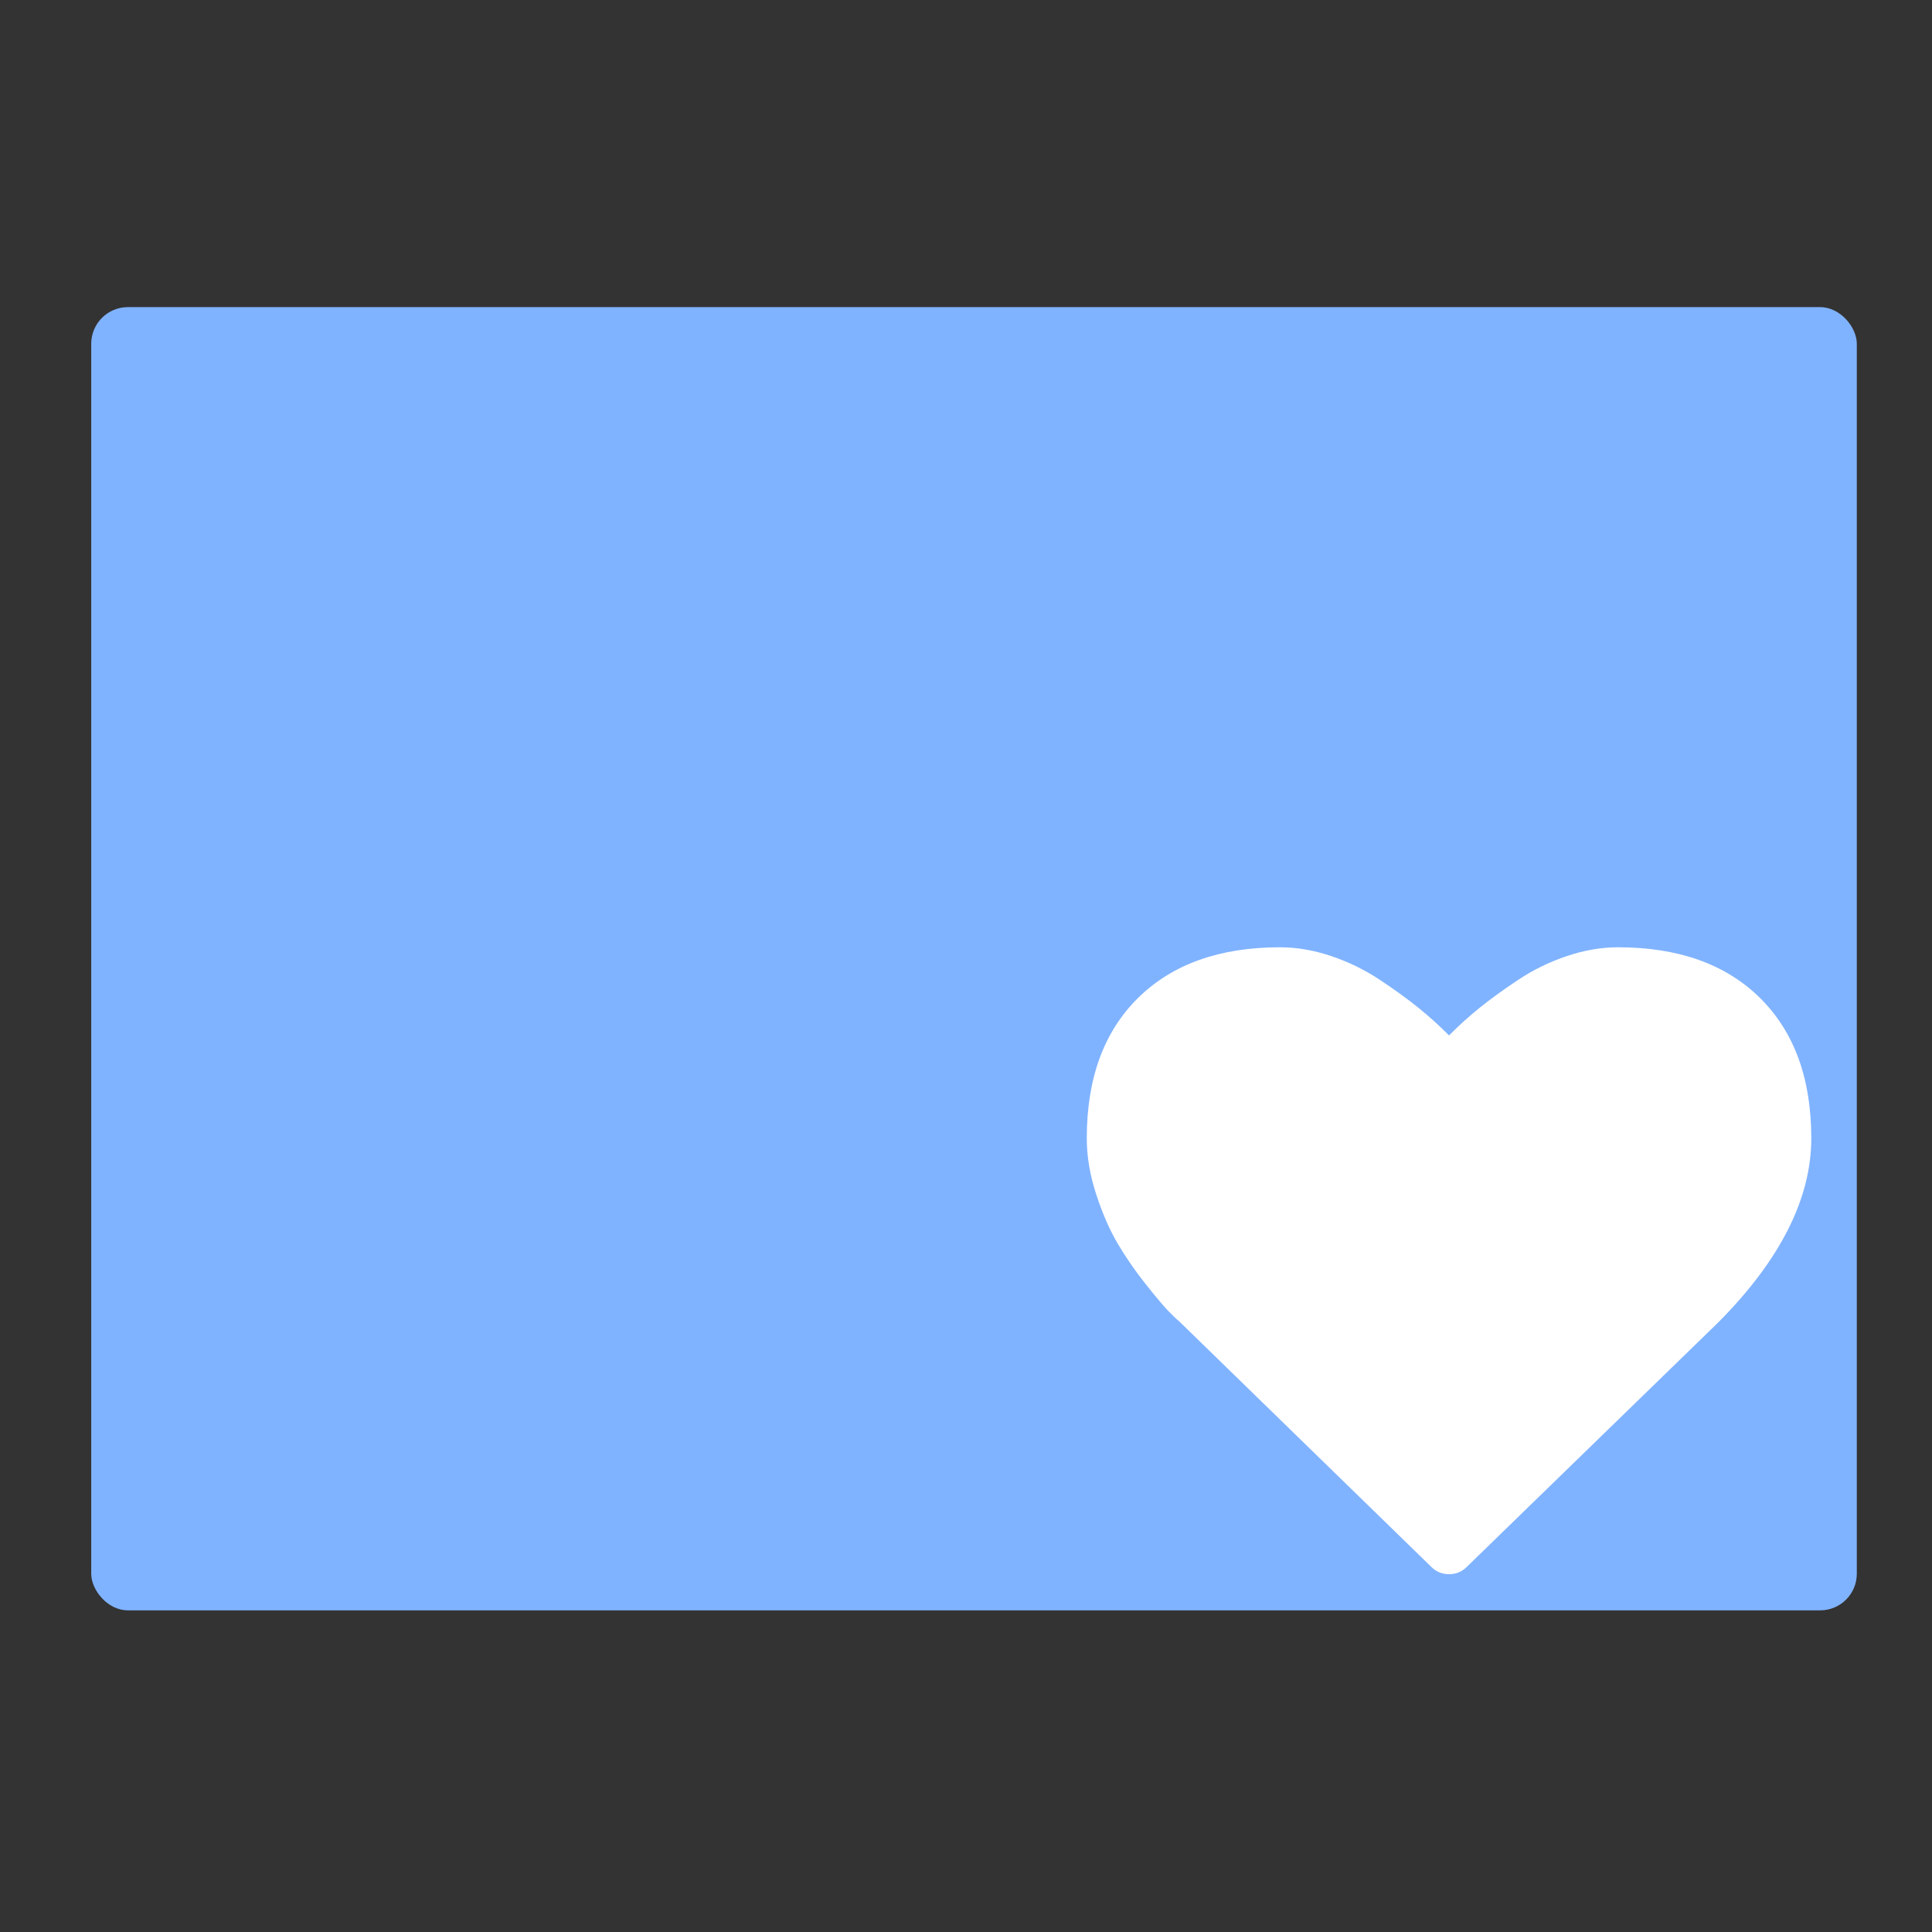 <?xml version="1.0" encoding="UTF-8" standalone="no"?>
<svg
   xmlns:dc="http://purl.org/dc/elements/1.1/"
   xmlns:cc="http://creativecommons.org/ns#"
   xmlns:rdf="http://www.w3.org/1999/02/22-rdf-syntax-ns#"
   xmlns:svg="http://www.w3.org/2000/svg"
   xmlns="http://www.w3.org/2000/svg"
   xmlns:xlink="http://www.w3.org/1999/xlink"
   xmlns:sodipodi="http://sodipodi.sourceforge.net/DTD/sodipodi-0.dtd"
   xmlns:inkscape="http://www.inkscape.org/namespaces/inkscape"
   viewBox="0 0 64 64"
   id="svg13202"
   version="1.1"
   inkscape:version="0.91 r13725"
   sodipodi:docname="folder-favorites.svg">
  <rect x="0" y="0" width="64" height="64" fill="#333333" stroke="none"/>
  <sodipodi:namedview
     pagecolor="#ffffff"
     bordercolor="#666666"
     borderopacity="1"
     objecttolerance="10"
     gridtolerance="10"
     guidetolerance="10"
     inkscape:pageopacity="0"
     inkscape:pageshadow="2"
     inkscape:window-width="1280"
     inkscape:window-height="694"
     id="namedview13226"
     showgrid="false"
     inkscape:zoom="3.6875"
     inkscape:cx="-55.802995"
     inkscape:cy="32"
     inkscape:window-x="0"
     inkscape:window-y="0"
     inkscape:window-maximized="1"
     inkscape:current-layer="svg13202" />
  <defs
     id="defs13204">
    <linearGradient
       xlink:href="#1"
       id="3"
       x1="-19.915"
       y1="1048.7"
       x2="-19.996"
       y2="1025.51"
       gradientUnits="userSpaceOnUse"
       gradientTransform="translate(51.949,-1001.46)" />
    <linearGradient
       gradientUnits="userSpaceOnUse"
       y2="354.29"
       x2="-704.05"
       y1="647.77"
       x1="-701.19"
       id="2"
       gradientTransform="matrix(0.016,0,0,0.018,129.512,-45.007)">
      <stop
         stop-color="#93cfff"
         id="stop13208" />
      <stop
         offset="1"
         stop-color="#cde8fe"
         id="stop13210" />
    </linearGradient>
    <linearGradient
       xlink:href="#1"
       id="0"
       x1="59.12"
       y1="-13.295"
       x2="59.15"
       y2="-37.783"
       gradientUnits="userSpaceOnUse"
       gradientTransform="matrix(0.527,0,0,0.526,-19.441,28.677)" />
    <linearGradient
       id="1">
      <stop
         stop-color="#289bf7"
         id="stop13214" />
      <stop
         offset="1"
         stop-color="#71b9f1"
         id="stop13216" />
    </linearGradient>
  </defs>
  <rect
     style="fill:#80b3ff;stroke:none;stroke-width:0.323"
     id="rect13222"
     rx="1.214"
     width="58.487"
     height="43.171"
     x="3.022"
     y="10.174" />
  <path
     inkscape:connector-curvature="0"
     style="fill:#ffffff"
     id="path24"
     d="m 58.3,33.056 c -1.134,-1.118 -2.701,-1.676 -4.701,-1.676 -0.554,0 -1.118,0.097 -1.694,0.291 -0.576,0.194 -1.112,0.455 -1.607,0.784 -0.496,0.329 -0.922,0.638 -1.279,0.926 -0.357,0.288 -0.696,0.595 -1.018,0.919 -0.322,-0.324 -0.661,-0.631 -1.018,-0.919 -0.357,-0.288 -0.783,-0.597 -1.279,-0.926 -0.496,-0.329 -1.031,-0.59 -1.607,-0.784 -0.576,-0.194 -1.14,-0.291 -1.694,-0.291 -2,0 -3.567,0.559 -4.701,1.676 -1.134,1.118 -1.701,2.668 -1.701,4.651 0,0.604 0.105,1.226 0.315,1.866 0.21,0.64 0.449,1.185 0.717,1.636 0.268,0.451 0.571,0.891 0.911,1.318 0.339,0.428 0.587,0.723 0.743,0.886 0.156,0.162 0.279,0.279 0.368,0.351 l 8.357,8.139 c 0.161,0.162 0.357,0.244 0.589,0.244 0.232,0 0.428,-0.081 0.589,-0.243 l 8.344,-8.112 c 2.045,-2.064 3.067,-4.092 3.067,-6.084 0,-1.983 -0.567,-3.533 -1.701,-4.651" />
</svg>
